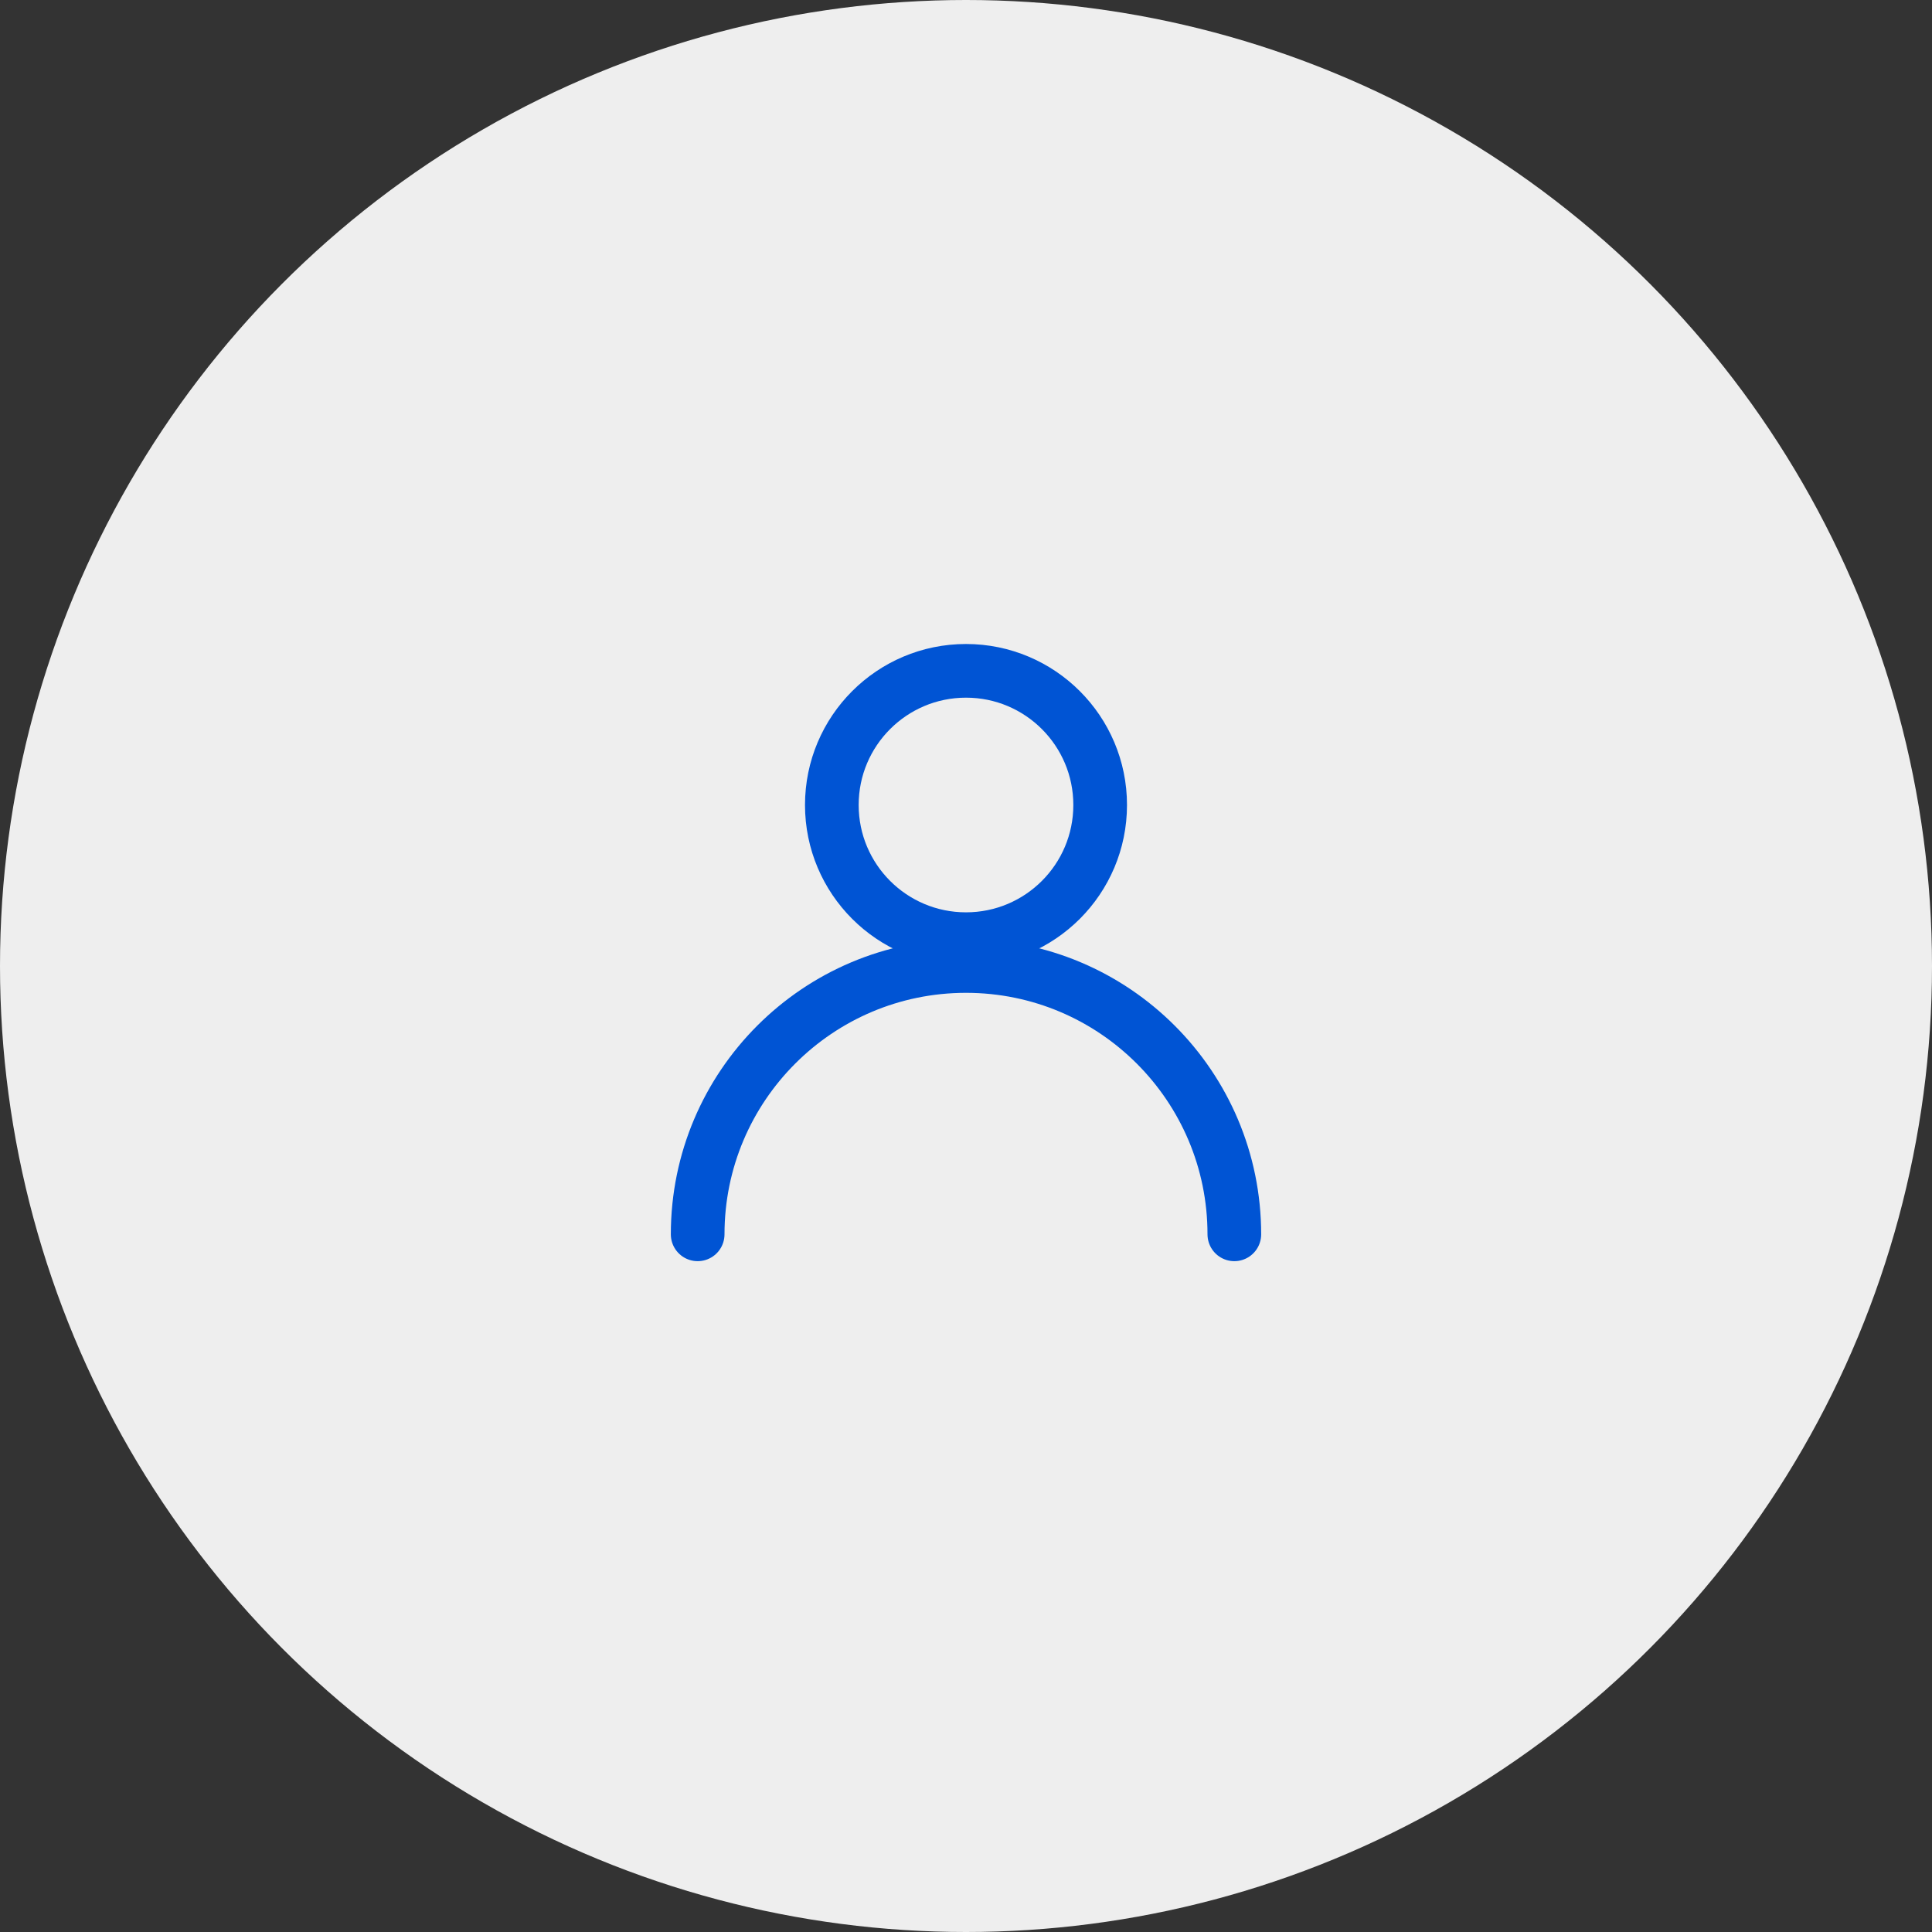 <svg width="36" height="36" viewBox="0 0 36 36" fill="none" xmlns="http://www.w3.org/2000/svg">
<rect x="0" y="0" width="36" height="36" fill="#333333" stroke="none"/>
<circle cx="18" cy="18" r="18" fill="#EEEEEE"/>
<circle cx="18" cy="15" r="2.5" stroke="#0054D4"/>
<path d="M23 23V23C23 20.239 20.761 18 18 18V18C15.239 18 13 20.239 13 23V23" stroke="#0054D4" stroke-linecap="round" stroke-linejoin="round"/>
</svg>
